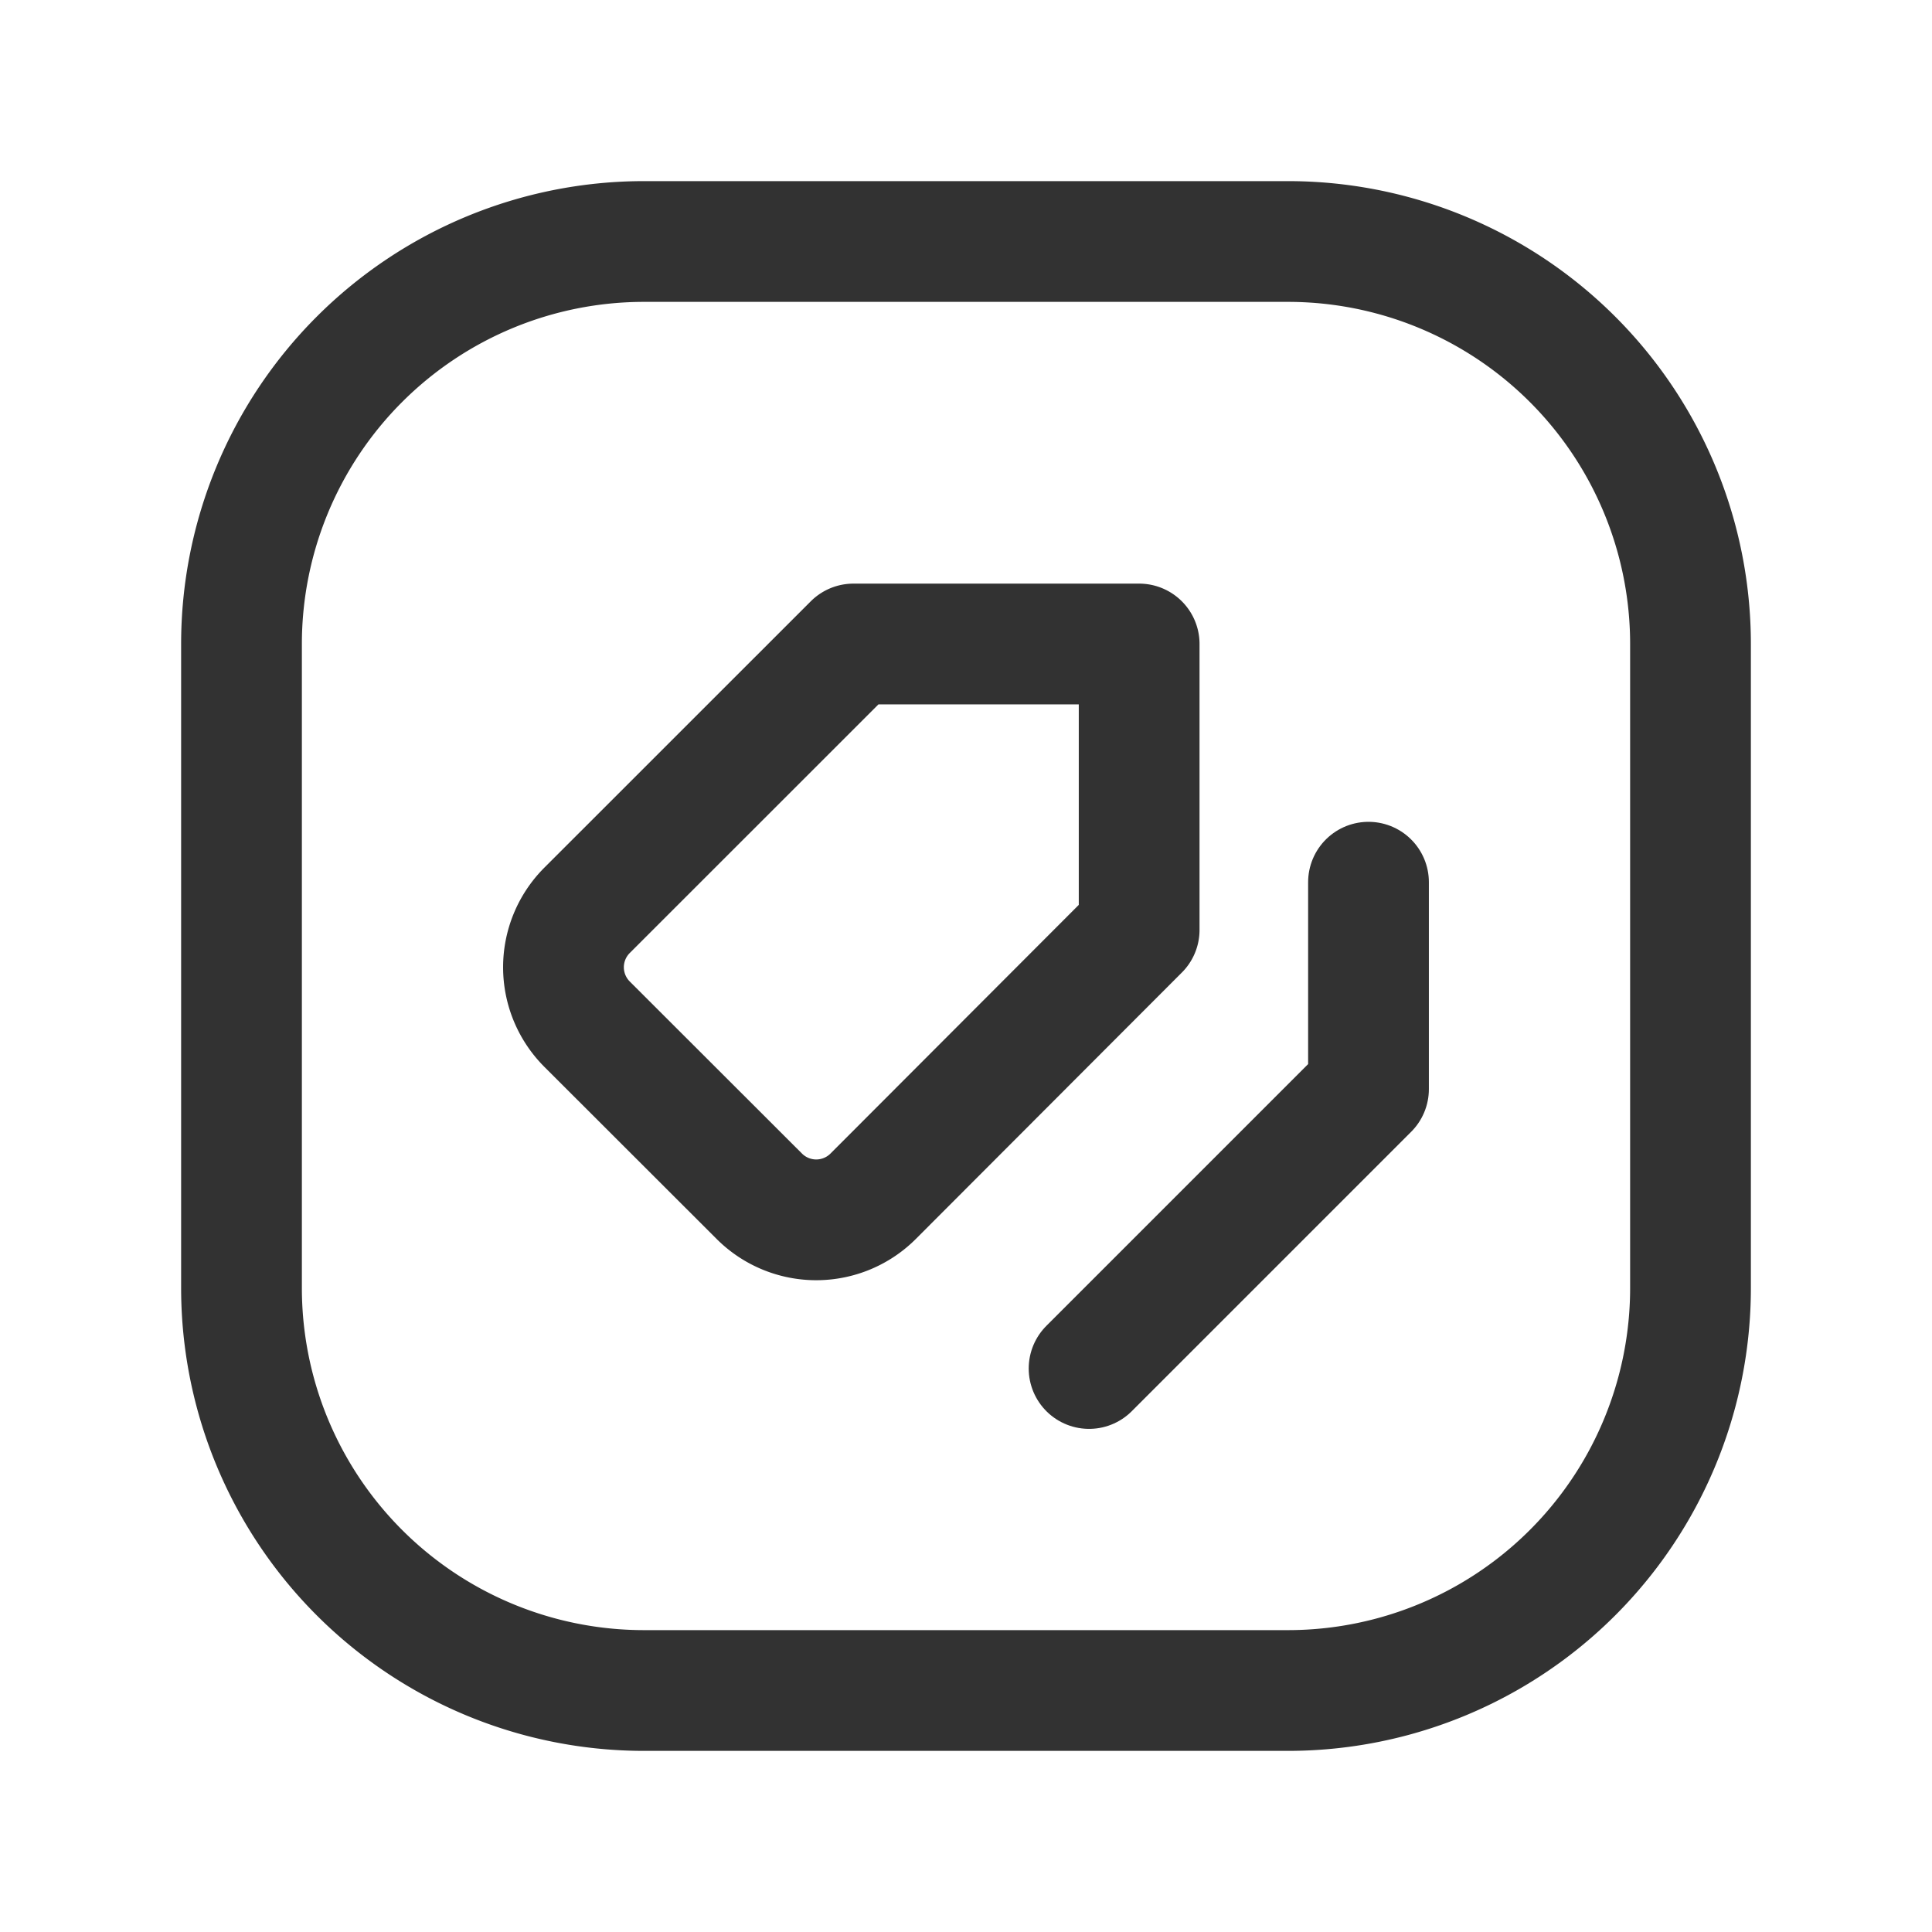 <svg id="Layer_3" data-name="Layer 3" xmlns="http://www.w3.org/2000/svg" viewBox="0 0 24 24"><polyline points="17 10.959 17 13.529 13.529 17" fill="none" stroke="#323232" stroke-linecap="round" stroke-linejoin="round" stroke-width="1.5"/><path d="M16,3H8A5,5,0,0,0,3,8v8a5,5,0,0,0,5,5h8a5,5,0,0,0,5-5V8A5,5,0,0,0,16,3Z" fill="none" stroke="#323232" stroke-linecap="round" stroke-linejoin="round" stroke-width="1.5"/><path d="M10.847,14.86l3.304-3.309V8H10.602L7.293,11.308a1,1,0,0,0,0,1.415L9.433,14.861A1,1,0,0,0,10.847,14.86Z" fill="none" stroke="#323232" stroke-linecap="round" stroke-linejoin="round" stroke-width="1.5"/><path d="M0,0H24V24H0Z" fill="none"/></svg>